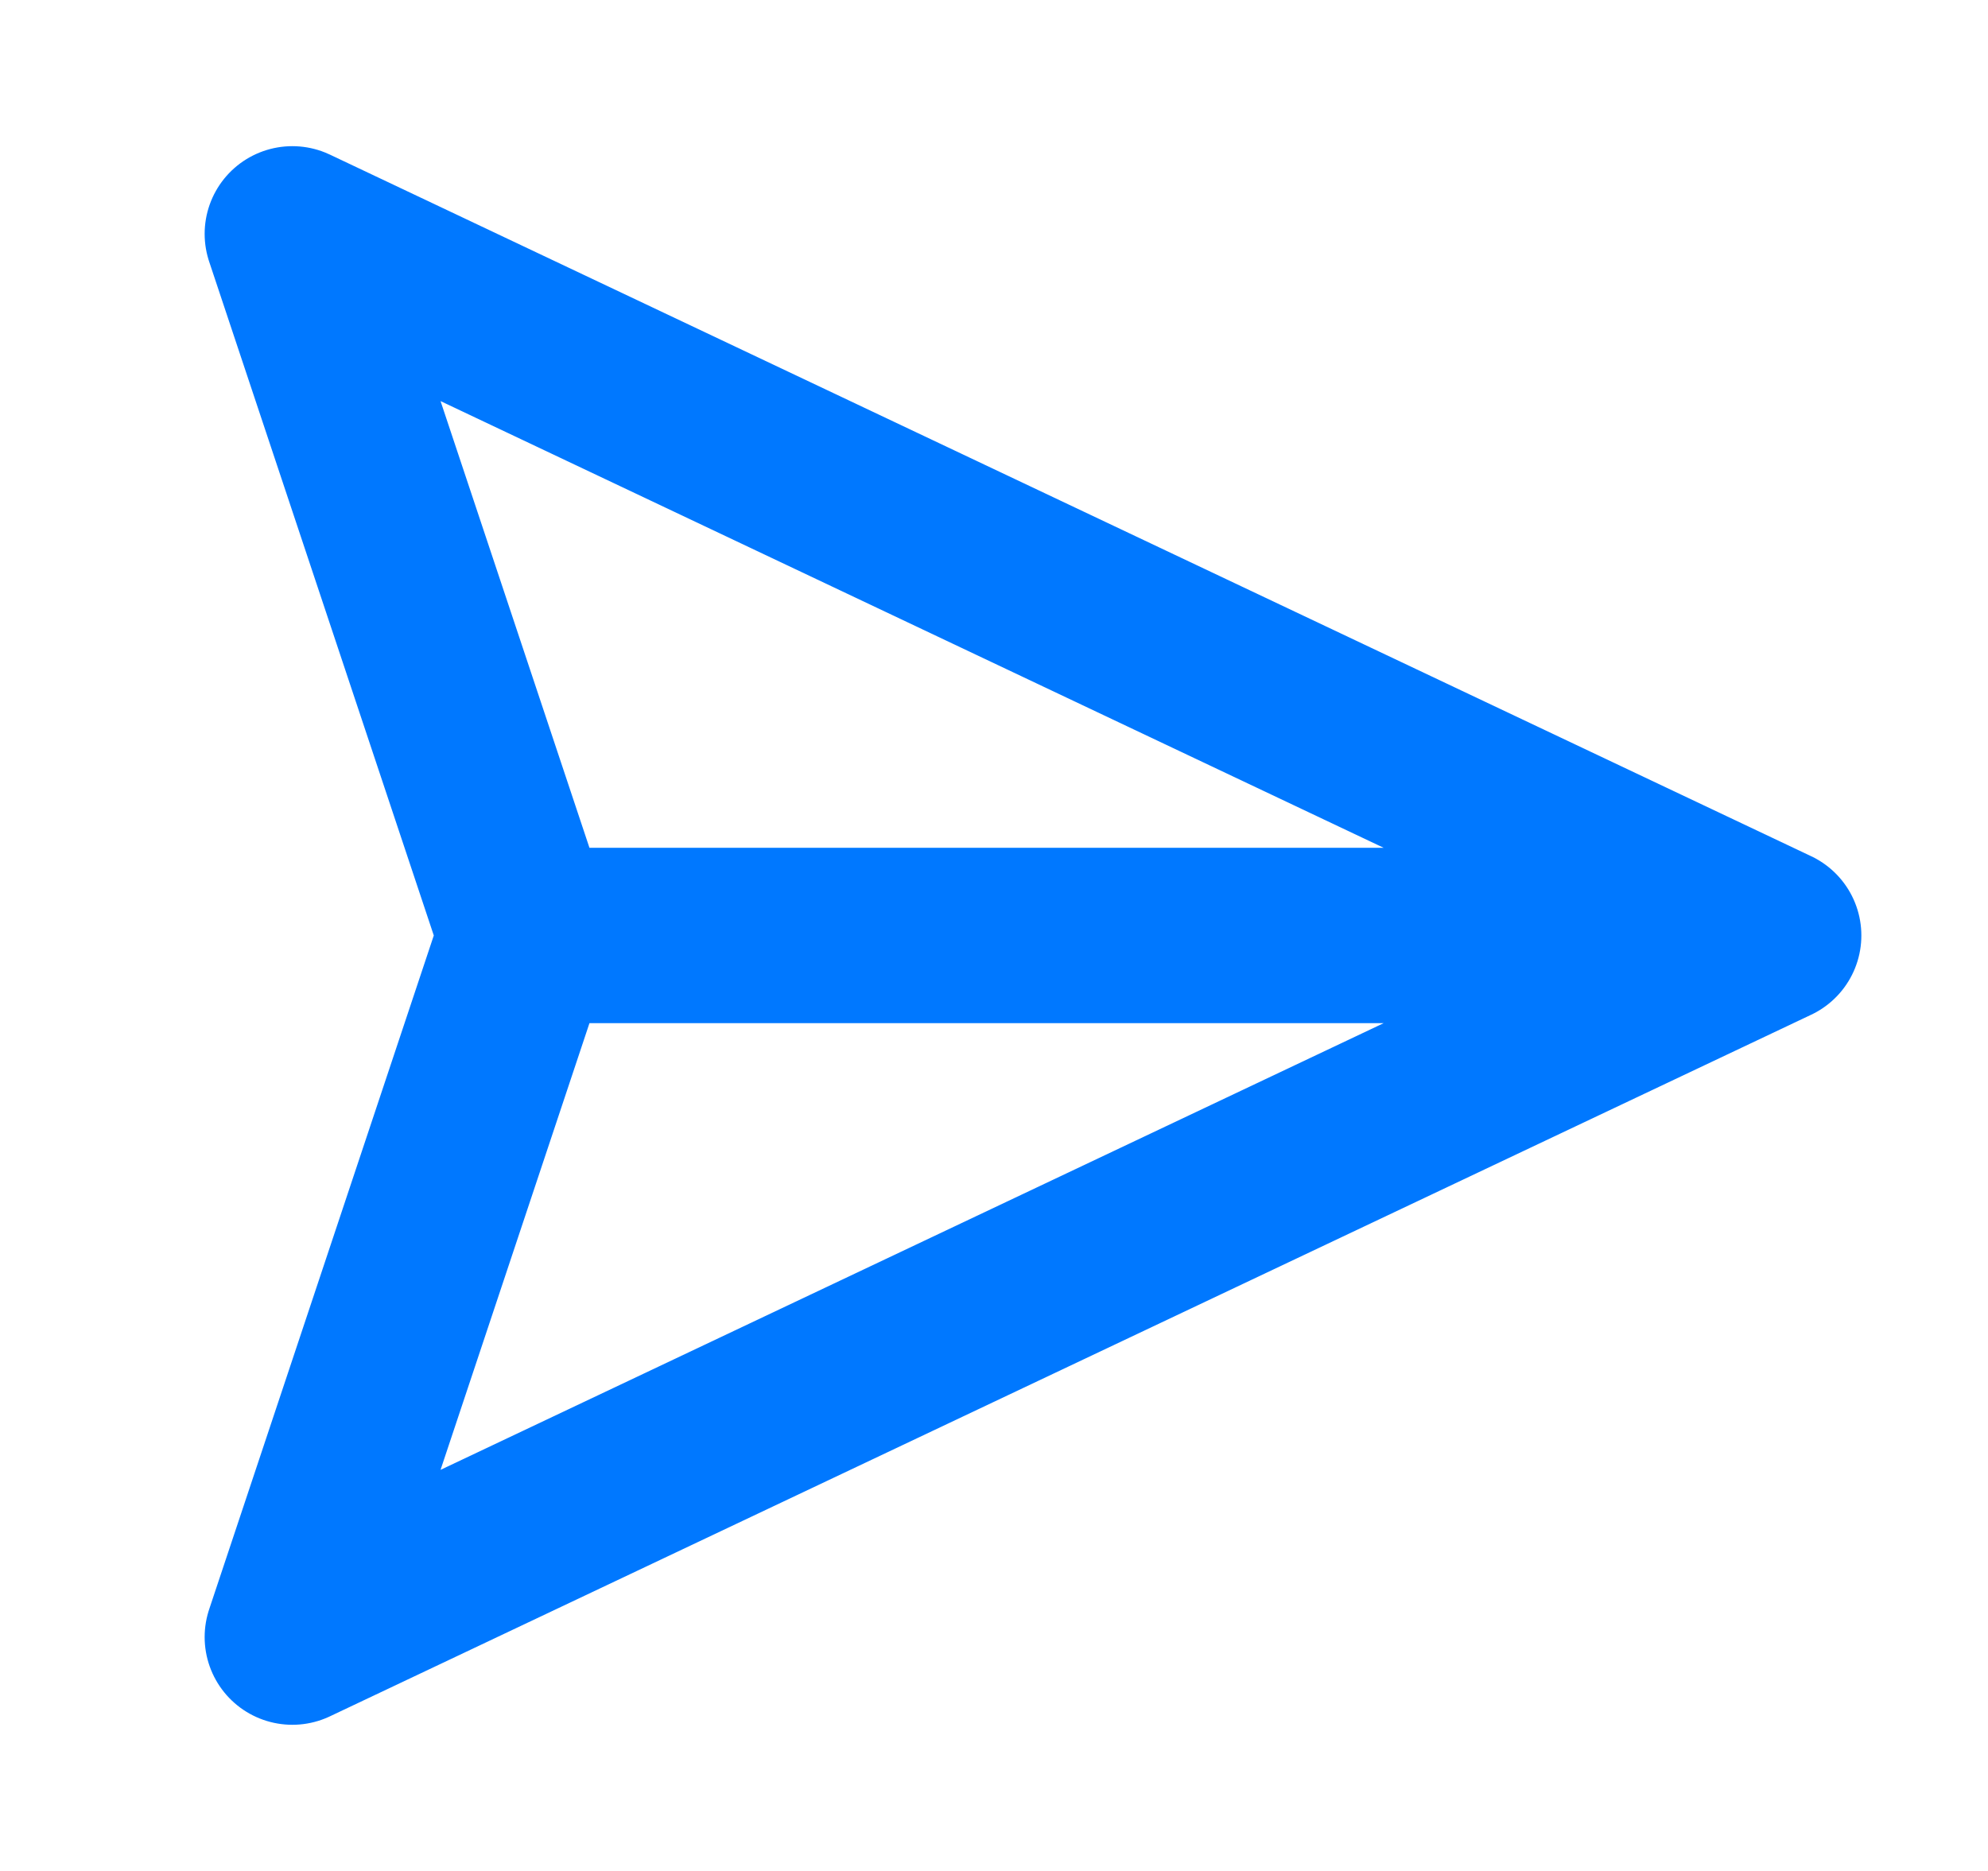 <svg width="17" height="16" viewBox="0 0 17 16" fill="none" xmlns="http://www.w3.org/2000/svg">
<g id="send-horizontal">
<path id="Vector" d="M4.5 8L2.5 2L15.167 8M4.5 8L2.5 14L15.167 8M4.5 8H15.167" stroke="#0078FF" stroke-width="1.5" stroke-linecap="round" stroke-linejoin="round"/>
</g>
</svg>
